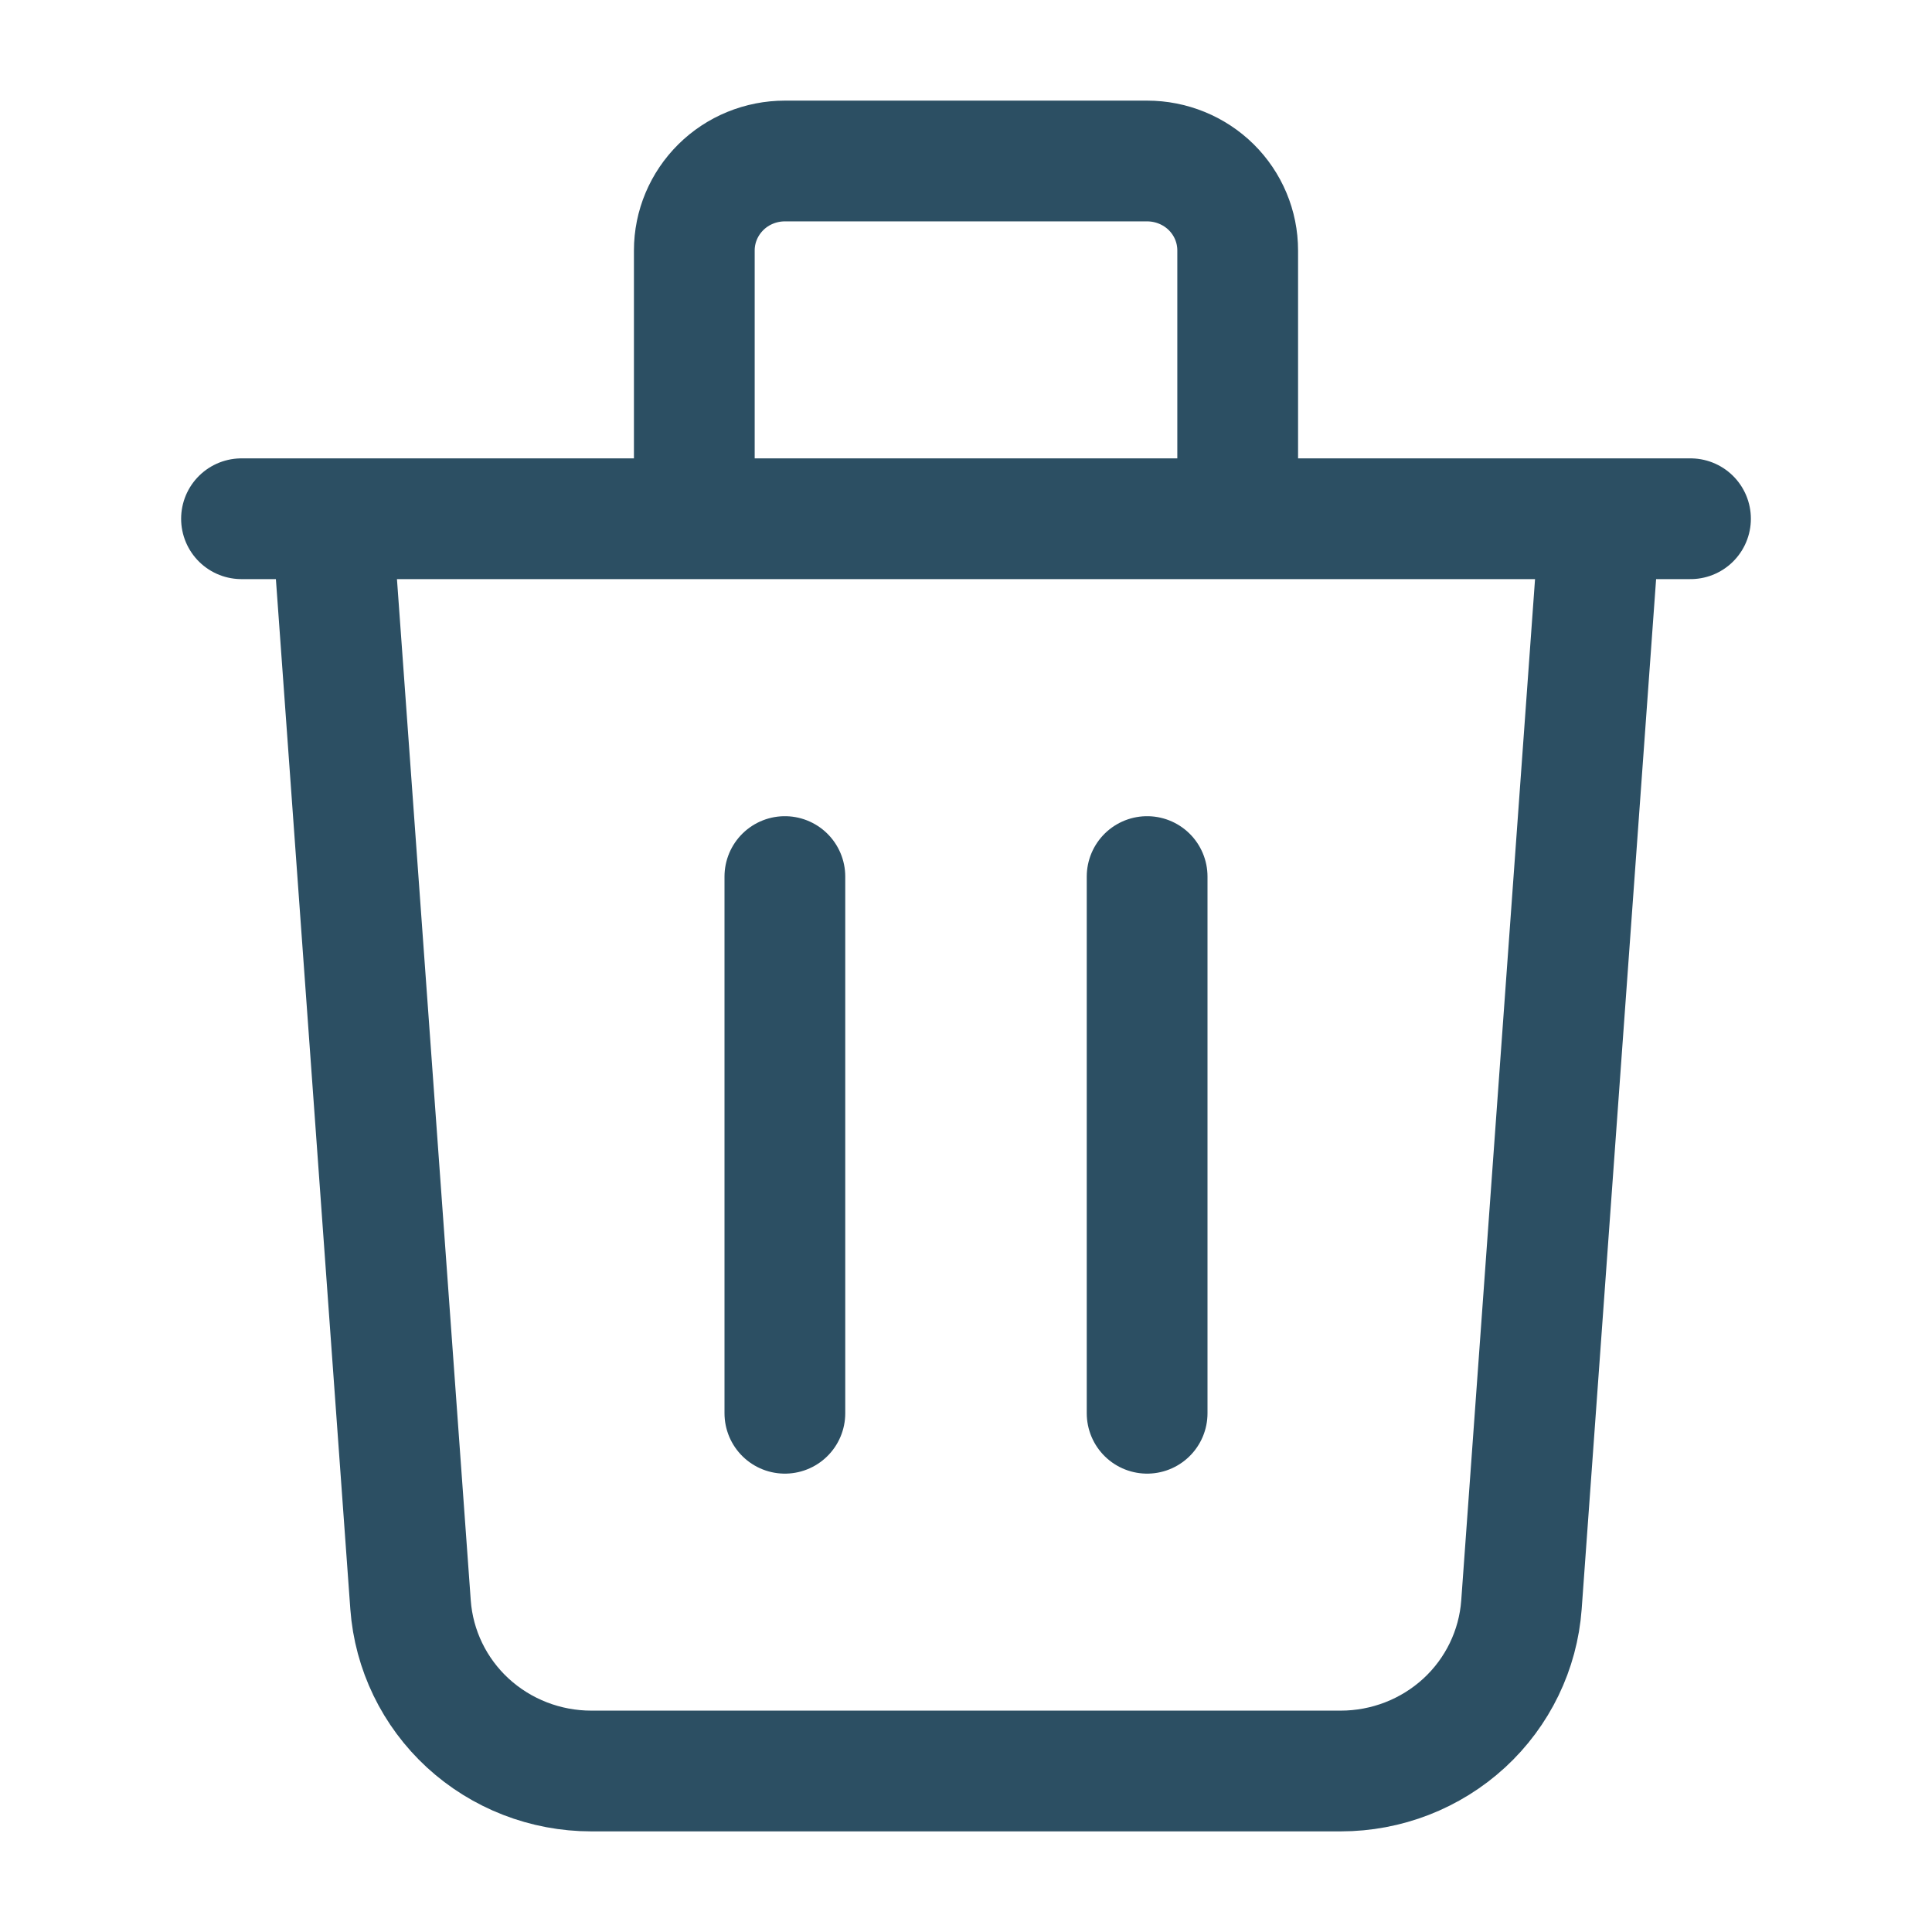 <svg width="24" height="24" viewBox="0 0 24 24" fill="none" xmlns="http://www.w3.org/2000/svg">
<path d="M9.75 10.889V17.556M14.25 10.889V17.556M3 6.444H21M19.875 6.444L18.9 19.936C18.859 20.496 18.605 21.021 18.189 21.404C17.772 21.787 17.224 22 16.655 22H7.345C6.776 22 6.228 21.787 5.811 21.404C5.395 21.021 5.141 20.496 5.1 19.936L4.125 6.444H19.875ZM15.375 6.444V3.111C15.375 2.816 15.257 2.534 15.046 2.325C14.835 2.117 14.548 2 14.25 2H9.75C9.452 2 9.165 2.117 8.955 2.325C8.744 2.534 8.625 2.816 8.625 3.111V6.444H15.375Z" stroke="#2C4F63" stroke-width="1.5" stroke-linecap="round" stroke-linejoin="round"/>
</svg>
